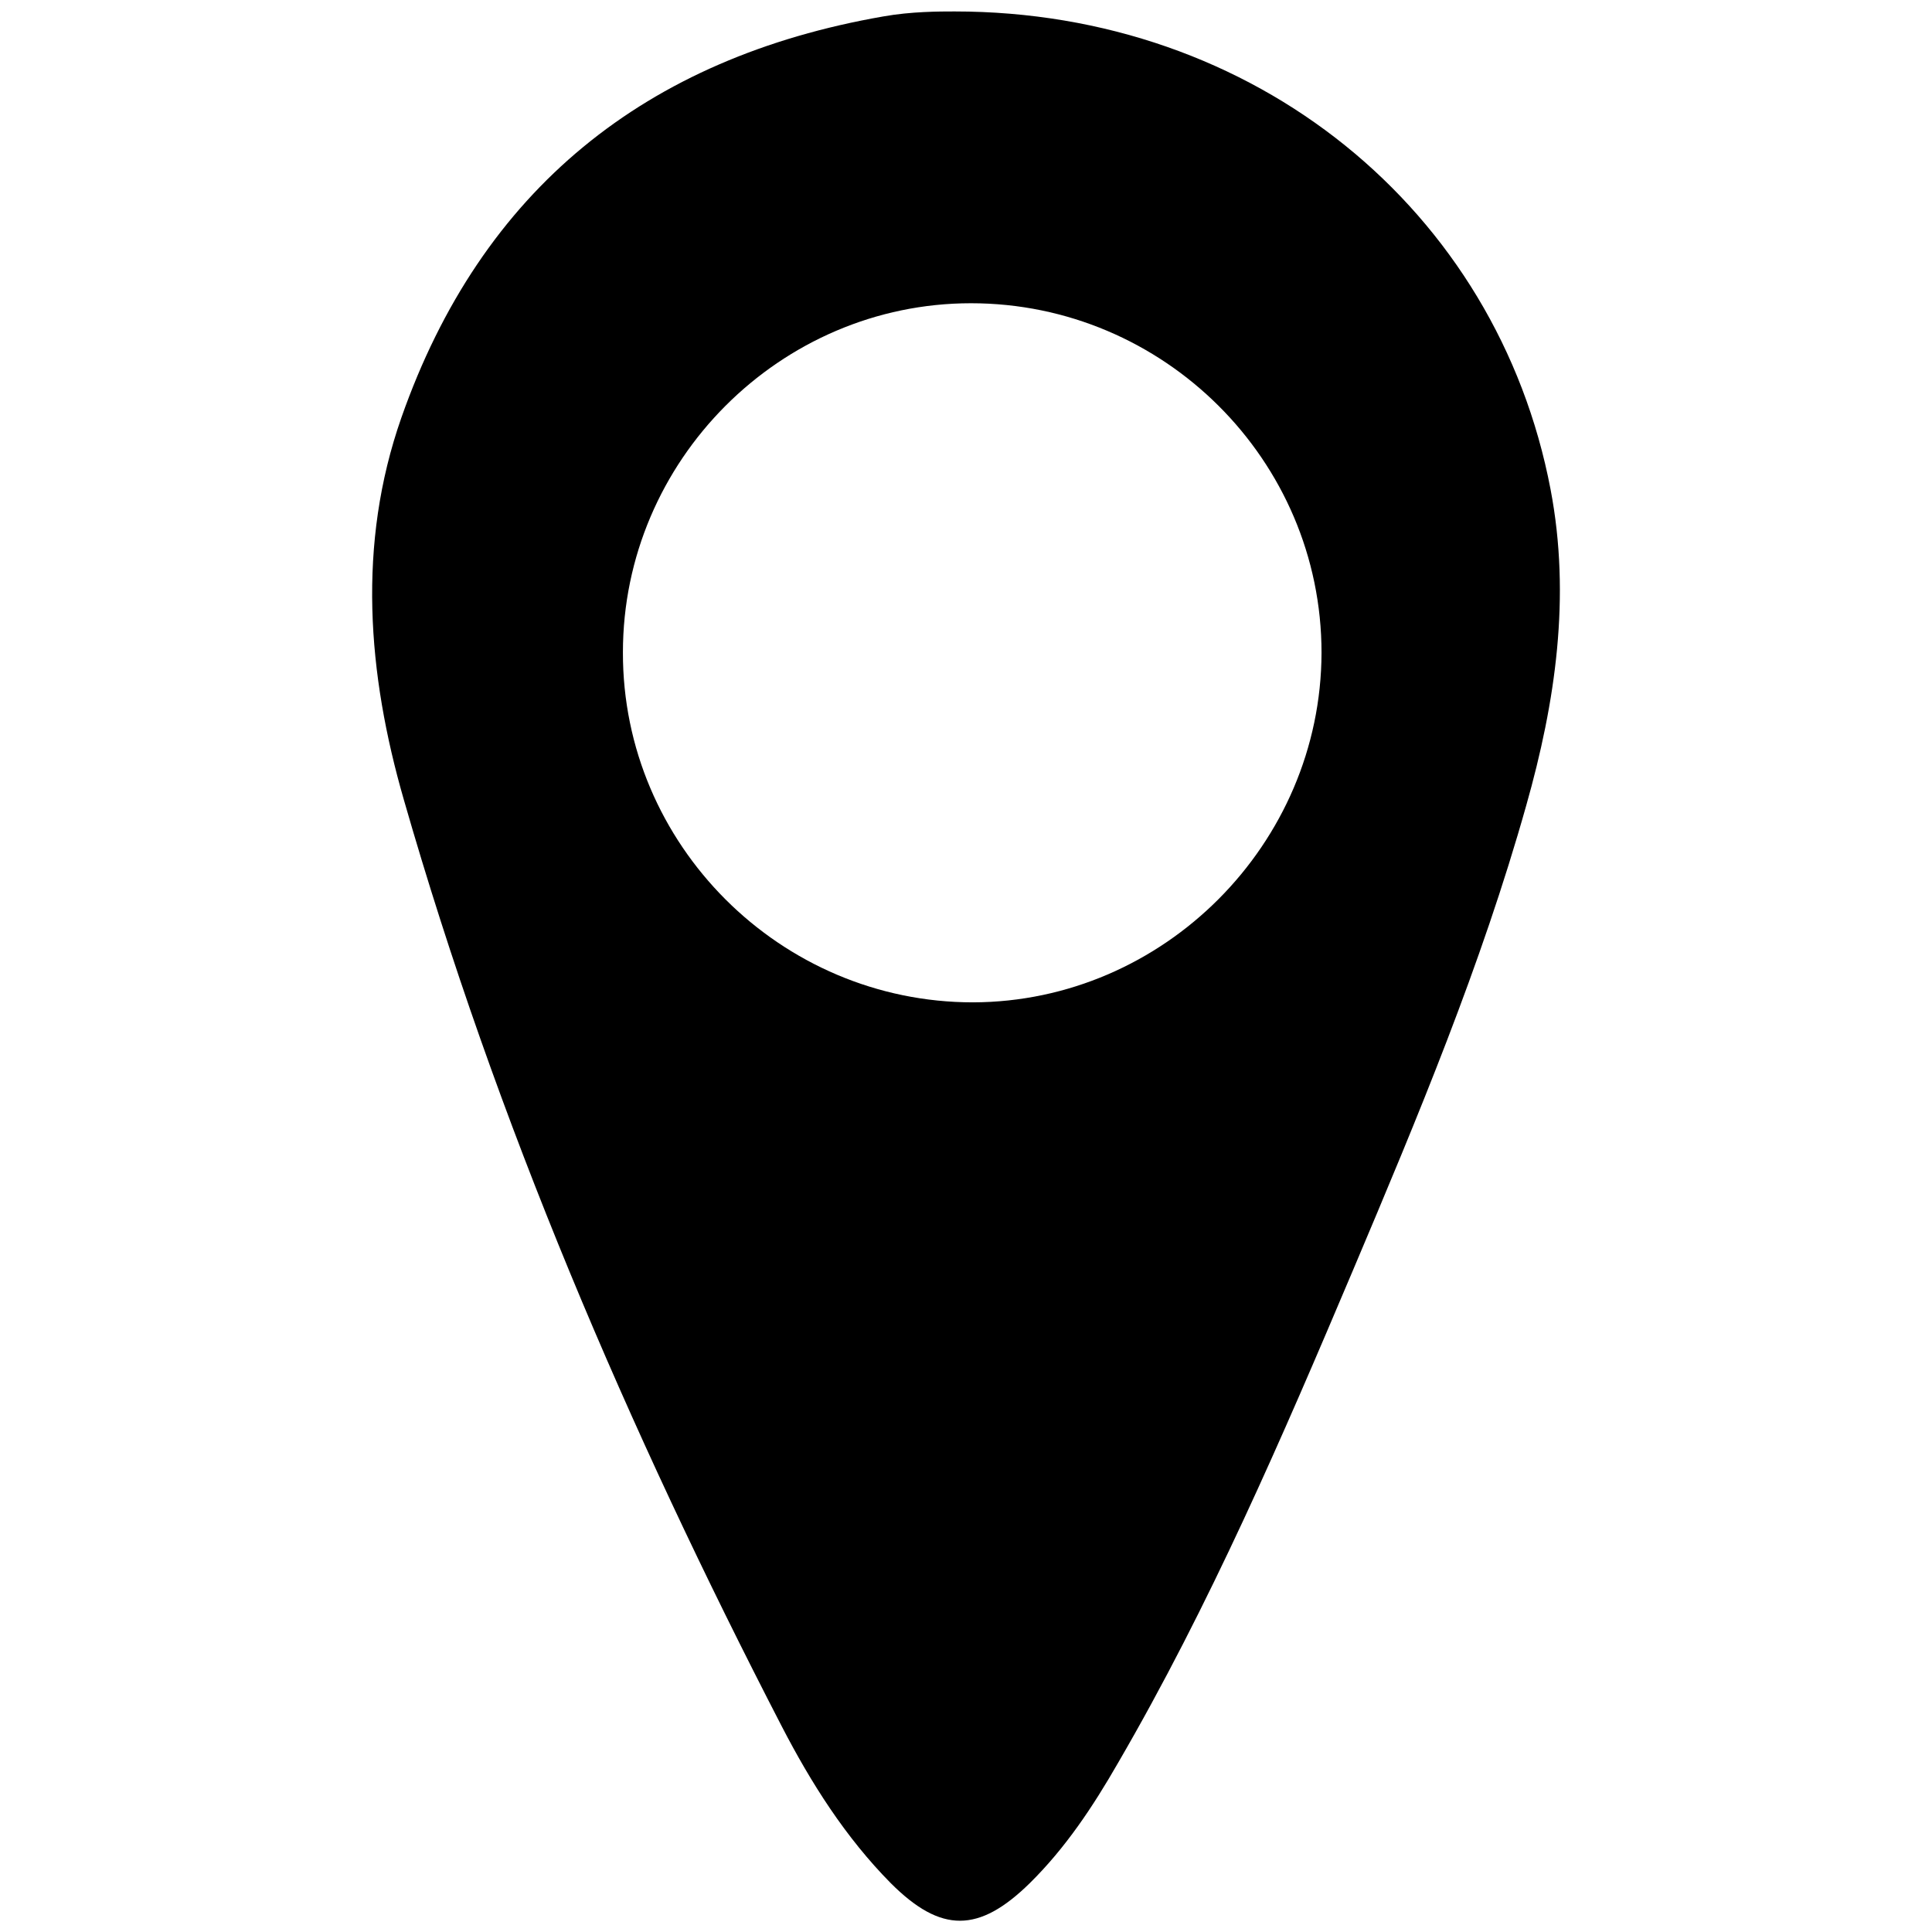 <?xml version="1.0" encoding="utf-8"?>
<!-- Generator: Adobe Illustrator 19.0.0, SVG Export Plug-In . SVG Version: 6.00 Build 0)  -->
<svg version="1.1" id="Layer_1" xmlns="http://www.w3.org/2000/svg" xmlns:xlink="http://www.w3.org/1999/xlink" x="0px" y="0px"
	 viewBox="0 0 388 388" style="enable-background:new 0 0 388 388;" xml:space="preserve">
<path d="M311.4,98.3c-10.7-56.2-59.4-96-119.7-96c-3,0-8.7,0-14.3,1C129.7,11.6,96.7,38,80.6,83.9c-8.9,25.4-6.8,51.4,0.5,76.7
	c18.6,64.8,45,126.3,75.9,186.1c5.9,11.4,12.8,22.3,21.9,31.5c10.1,10.1,17.7,10,27.9,0c7.2-7.1,12.7-15.4,17.7-24.1
	c18.5-31.8,33-65.4,47.3-99.2c12.9-30.5,25.7-61.1,34.7-93.1C312.4,141,315.5,119.8,311.4,98.3z M195.4,201.3
	c-38.7,0-70.4-31.7-70.3-70.3c0-38.5,31.6-70.1,69.9-70.1c38.7,0,70.4,31.5,70.4,70.2C265.3,169.5,233.7,201.2,195.4,201.3z"/>
</svg>
